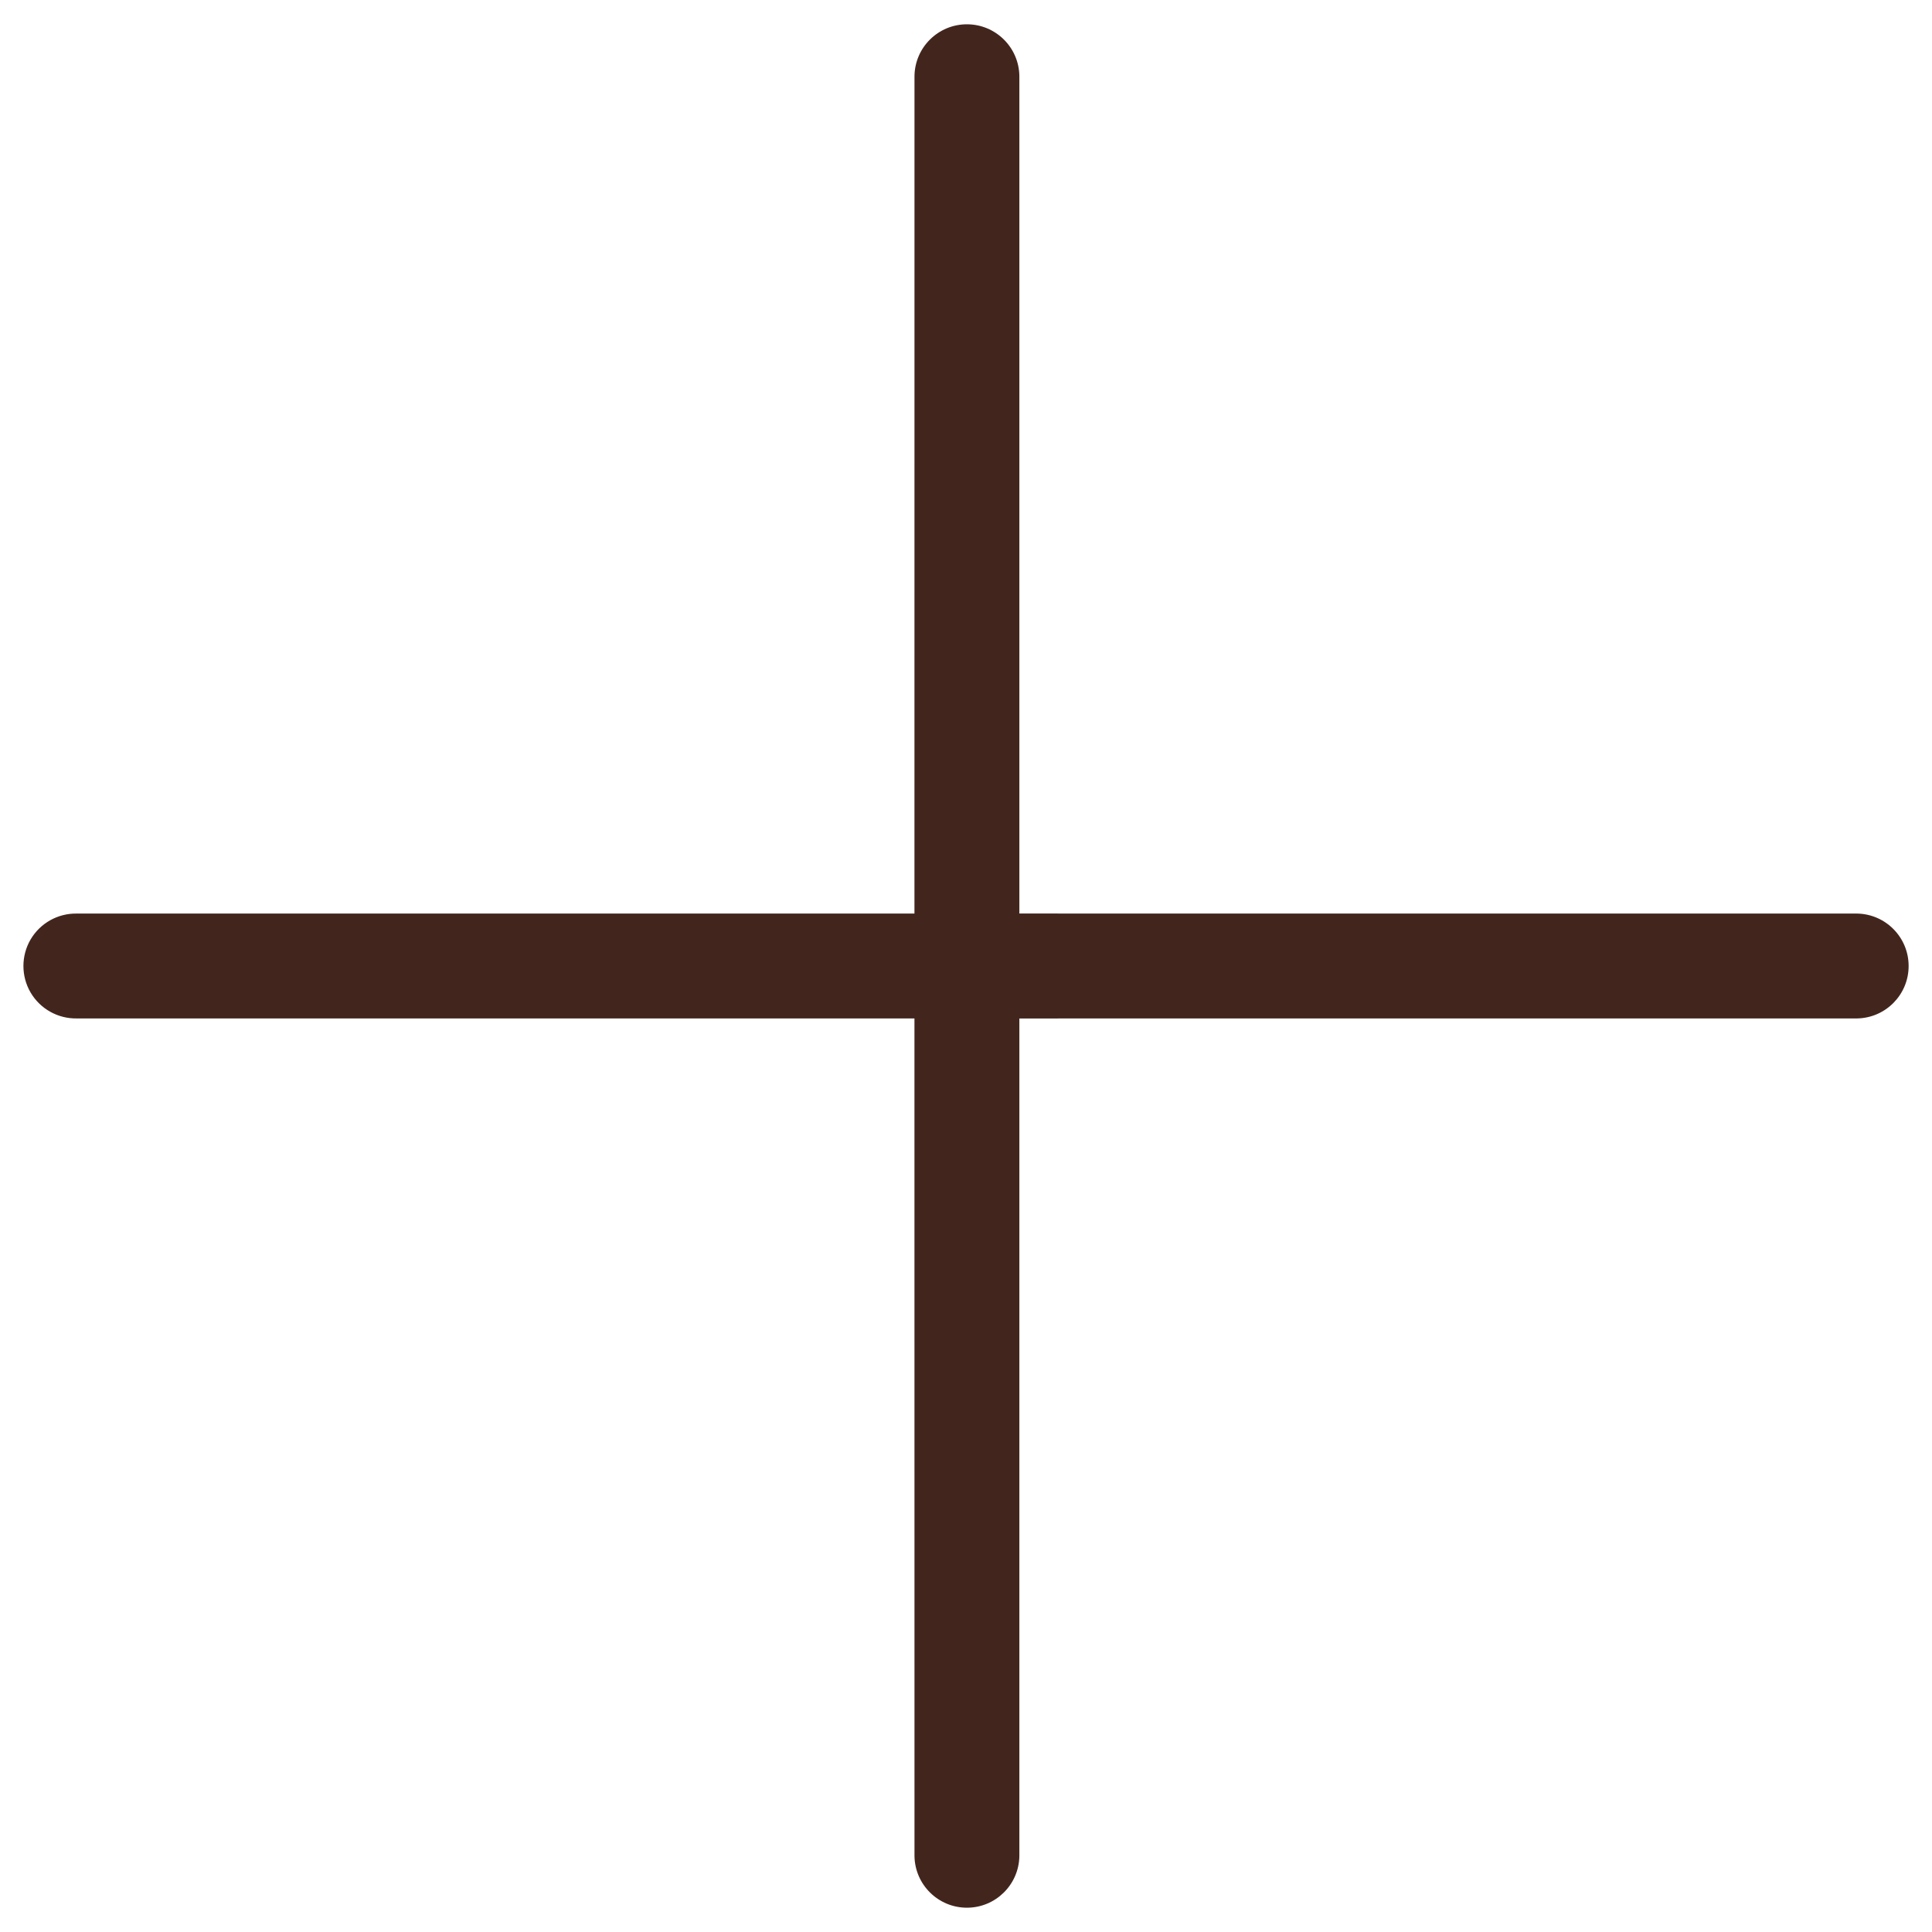 <?xml version="1.0" encoding="UTF-8"?>
<svg width="34px" height="34px" viewBox="0 0 34 34" version="1.1" xmlns="http://www.w3.org/2000/svg" xmlns:xlink="http://www.w3.org/1999/xlink">
    <!-- Generator: Sketch 58 (84663) - https://sketch.com -->
    <title>Shape</title>
    <desc>Created with Sketch.</desc>
    <g id="AnaPopova-Site" stroke="none" stroke-width="1" fill="none" fill-rule="evenodd">
        <g id="Cats_One._APL--" transform="translate(-1174, -364)" fill="#42261D" fill-rule="nonzero">
            <g id="filter" transform="translate(690, 342)">
                <g id="-Rose-1920-Personal-Cab2-Copy">
                    <path d="M502.317,38.989 L512.741,28.564 C513.091,28.202 513.086,27.626 512.73,27.27 C512.374,26.914 511.798,26.909 511.436,27.259 L501.011,37.683 L490.587,27.259 C490.225,26.909 489.649,26.914 489.293,27.27 C488.937,27.626 488.932,28.202 489.282,28.564 L499.706,38.989 L489.282,49.413 C489.042,49.645 488.946,49.988 489.03,50.311 C489.115,50.633 489.367,50.885 489.689,50.97 C490.012,51.054 490.355,50.958 490.587,50.718 L501.011,40.294 L511.436,50.718 C511.798,51.068 512.374,51.063 512.73,50.707 C513.086,50.351 513.091,49.775 512.741,49.413 L502.317,38.989 Z" id="Shape" transform="translate(501, 39) rotate(-315) translate(-501, -39) "></path>
                </g>
            </g>
        </g>
    </g>
</svg>